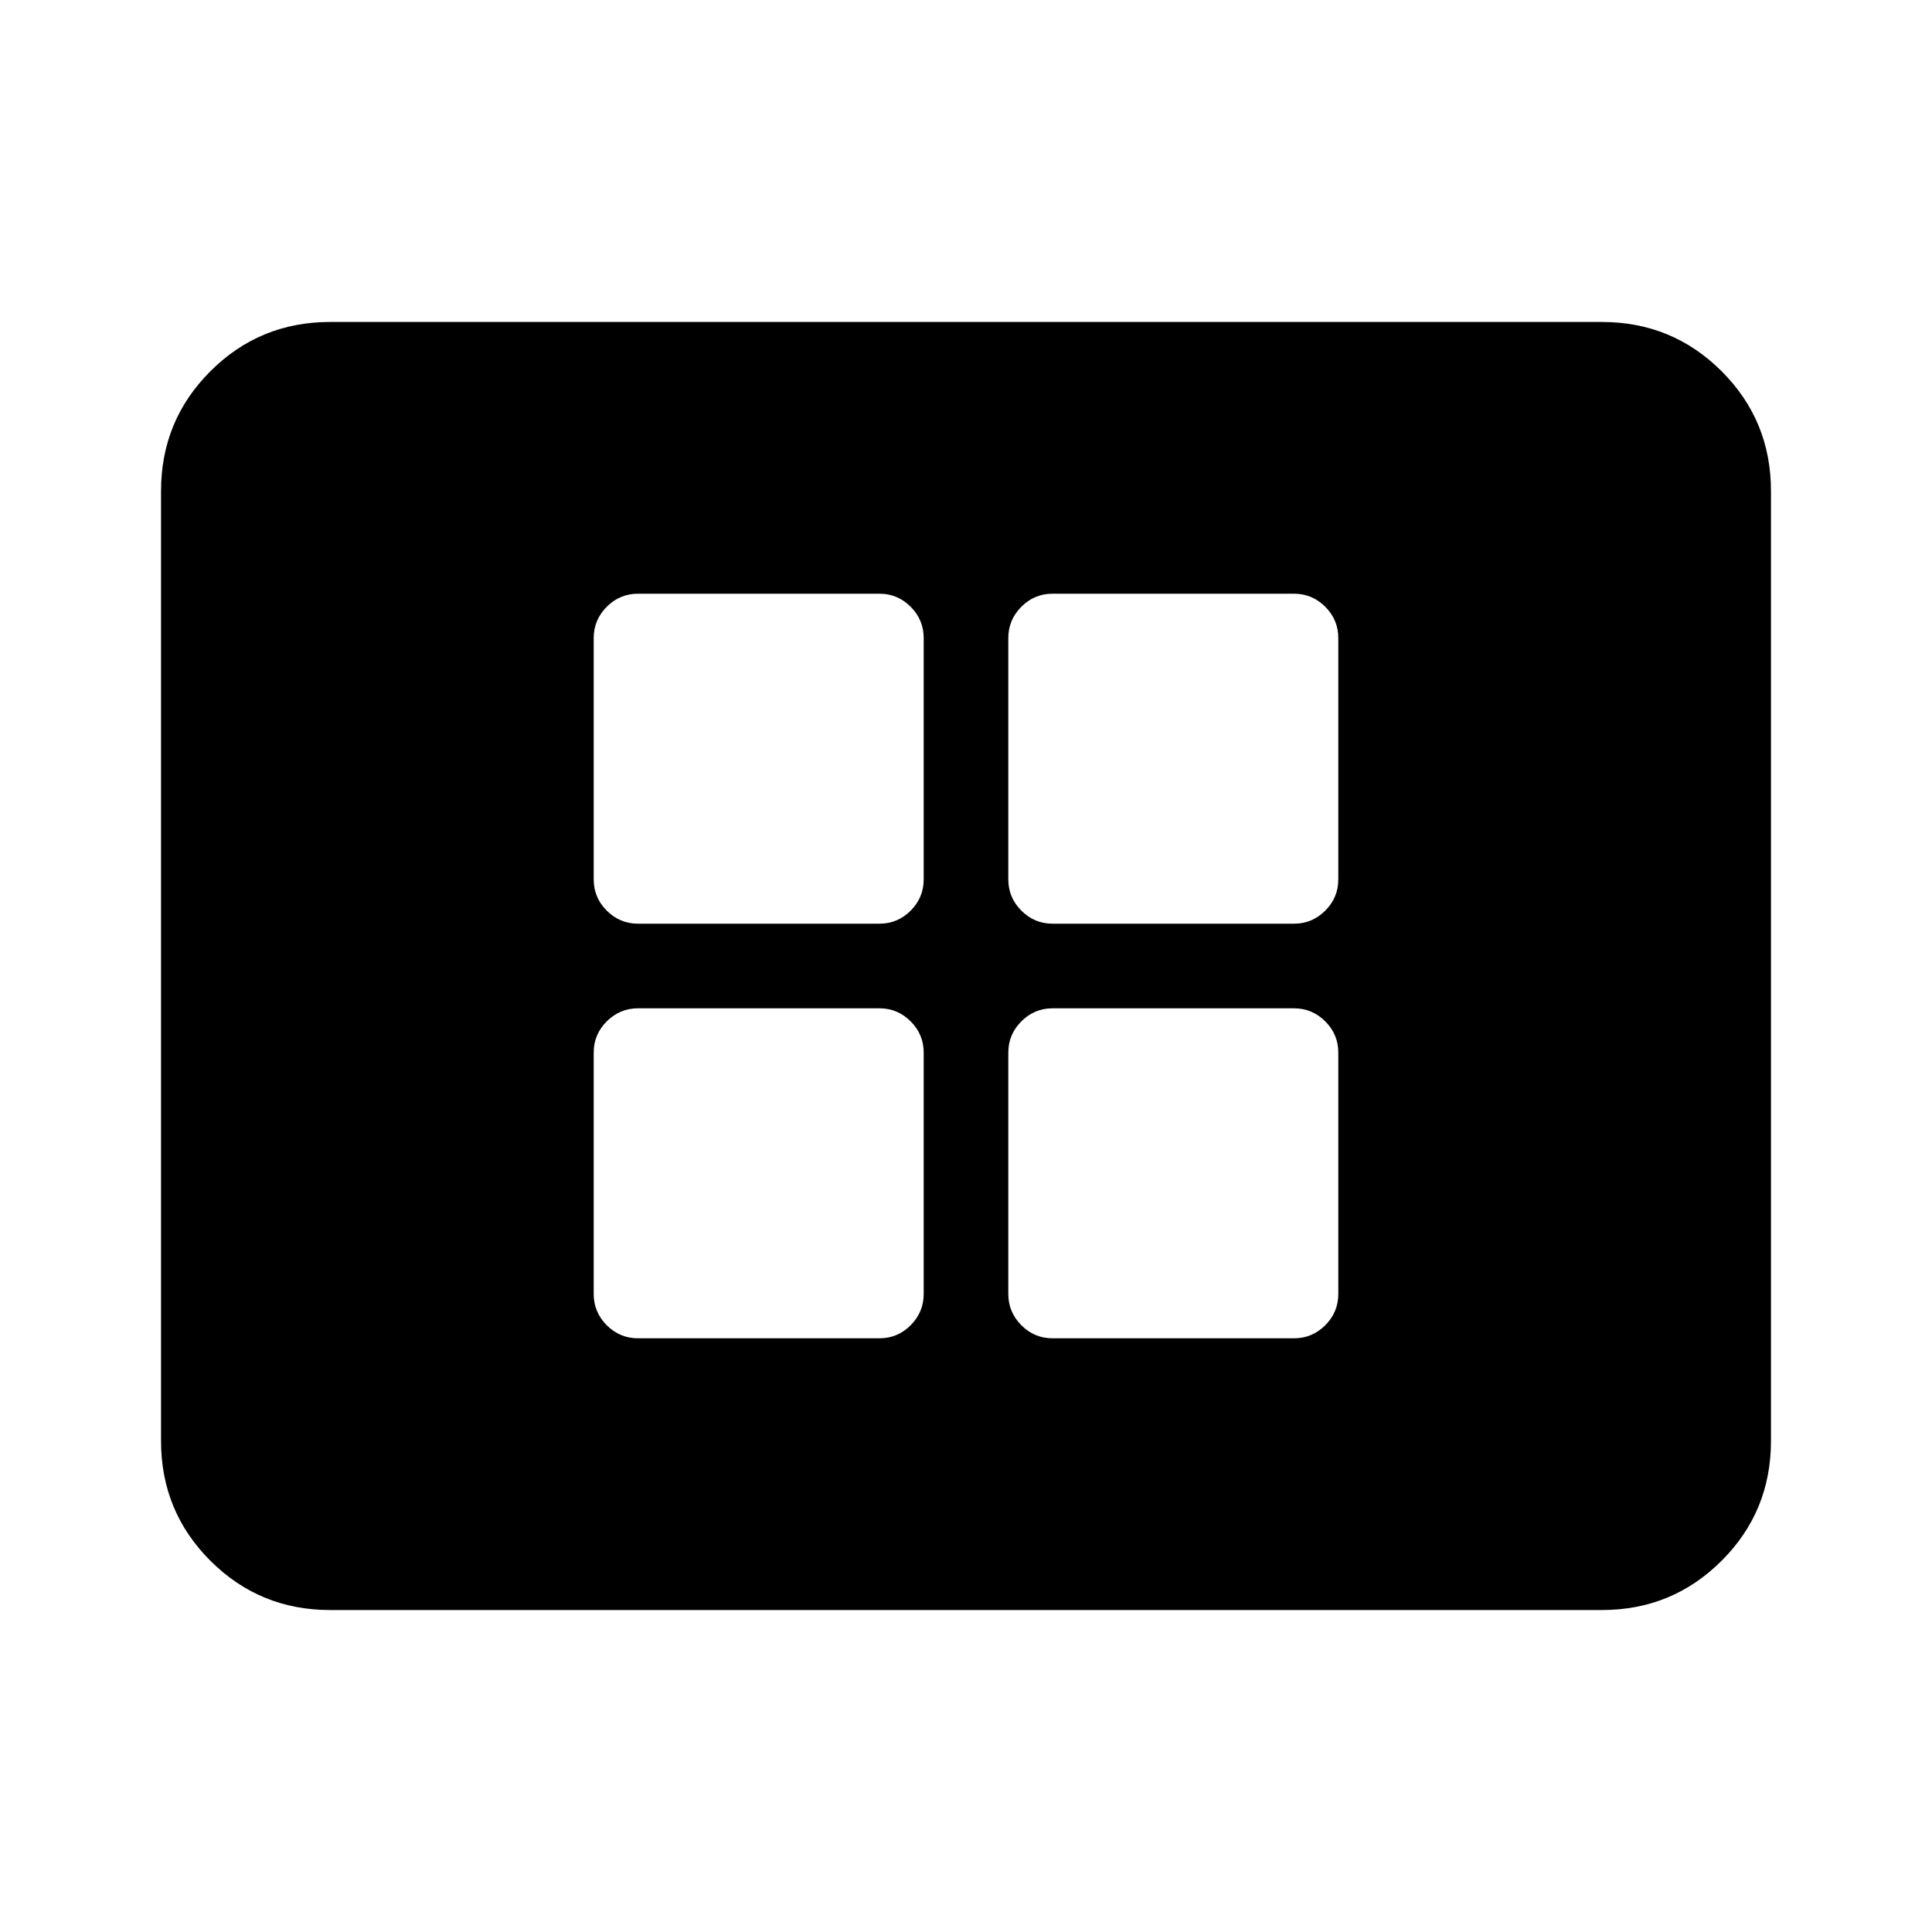 <svg xmlns="http://www.w3.org/2000/svg" height="20" width="20"><path d="M6.604 9.562h2.5q.188 0 .323-.135t.135-.323v-2.5q0-.187-.135-.323-.135-.135-.323-.135h-2.5q-.187 0-.323.135-.135.136-.135.323v2.5q0 .188.135.323.136.135.323.135Zm4.292 0h2.5q.187 0 .323-.135.135-.135.135-.323v-2.5q0-.187-.135-.323-.136-.135-.323-.135h-2.5q-.188 0-.323.135-.135.136-.135.323v2.5q0 .188.135.323t.323.135Zm-4.292 4.292h2.5q.188 0 .323-.135.135-.136.135-.323v-2.5q0-.188-.135-.323t-.323-.135h-2.5q-.187 0-.323.135-.135.135-.135.323v2.5q0 .187.135.323.136.135.323.135Zm4.292 0h2.5q.187 0 .323-.135.135-.136.135-.323v-2.5q0-.188-.135-.323-.136-.135-.323-.135h-2.5q-.188 0-.323.135t-.135.323v2.5q0 .187.135.323.135.135.323.135Zm-7.479 2.813q-.729 0-1.24-.511-.51-.51-.51-1.239V5.083q0-.729.51-1.239.511-.511 1.24-.511h13.166q.729 0 1.24.511.51.51.51 1.239v9.834q0 .729-.51 1.239-.511.511-1.24.511Z"/></svg>